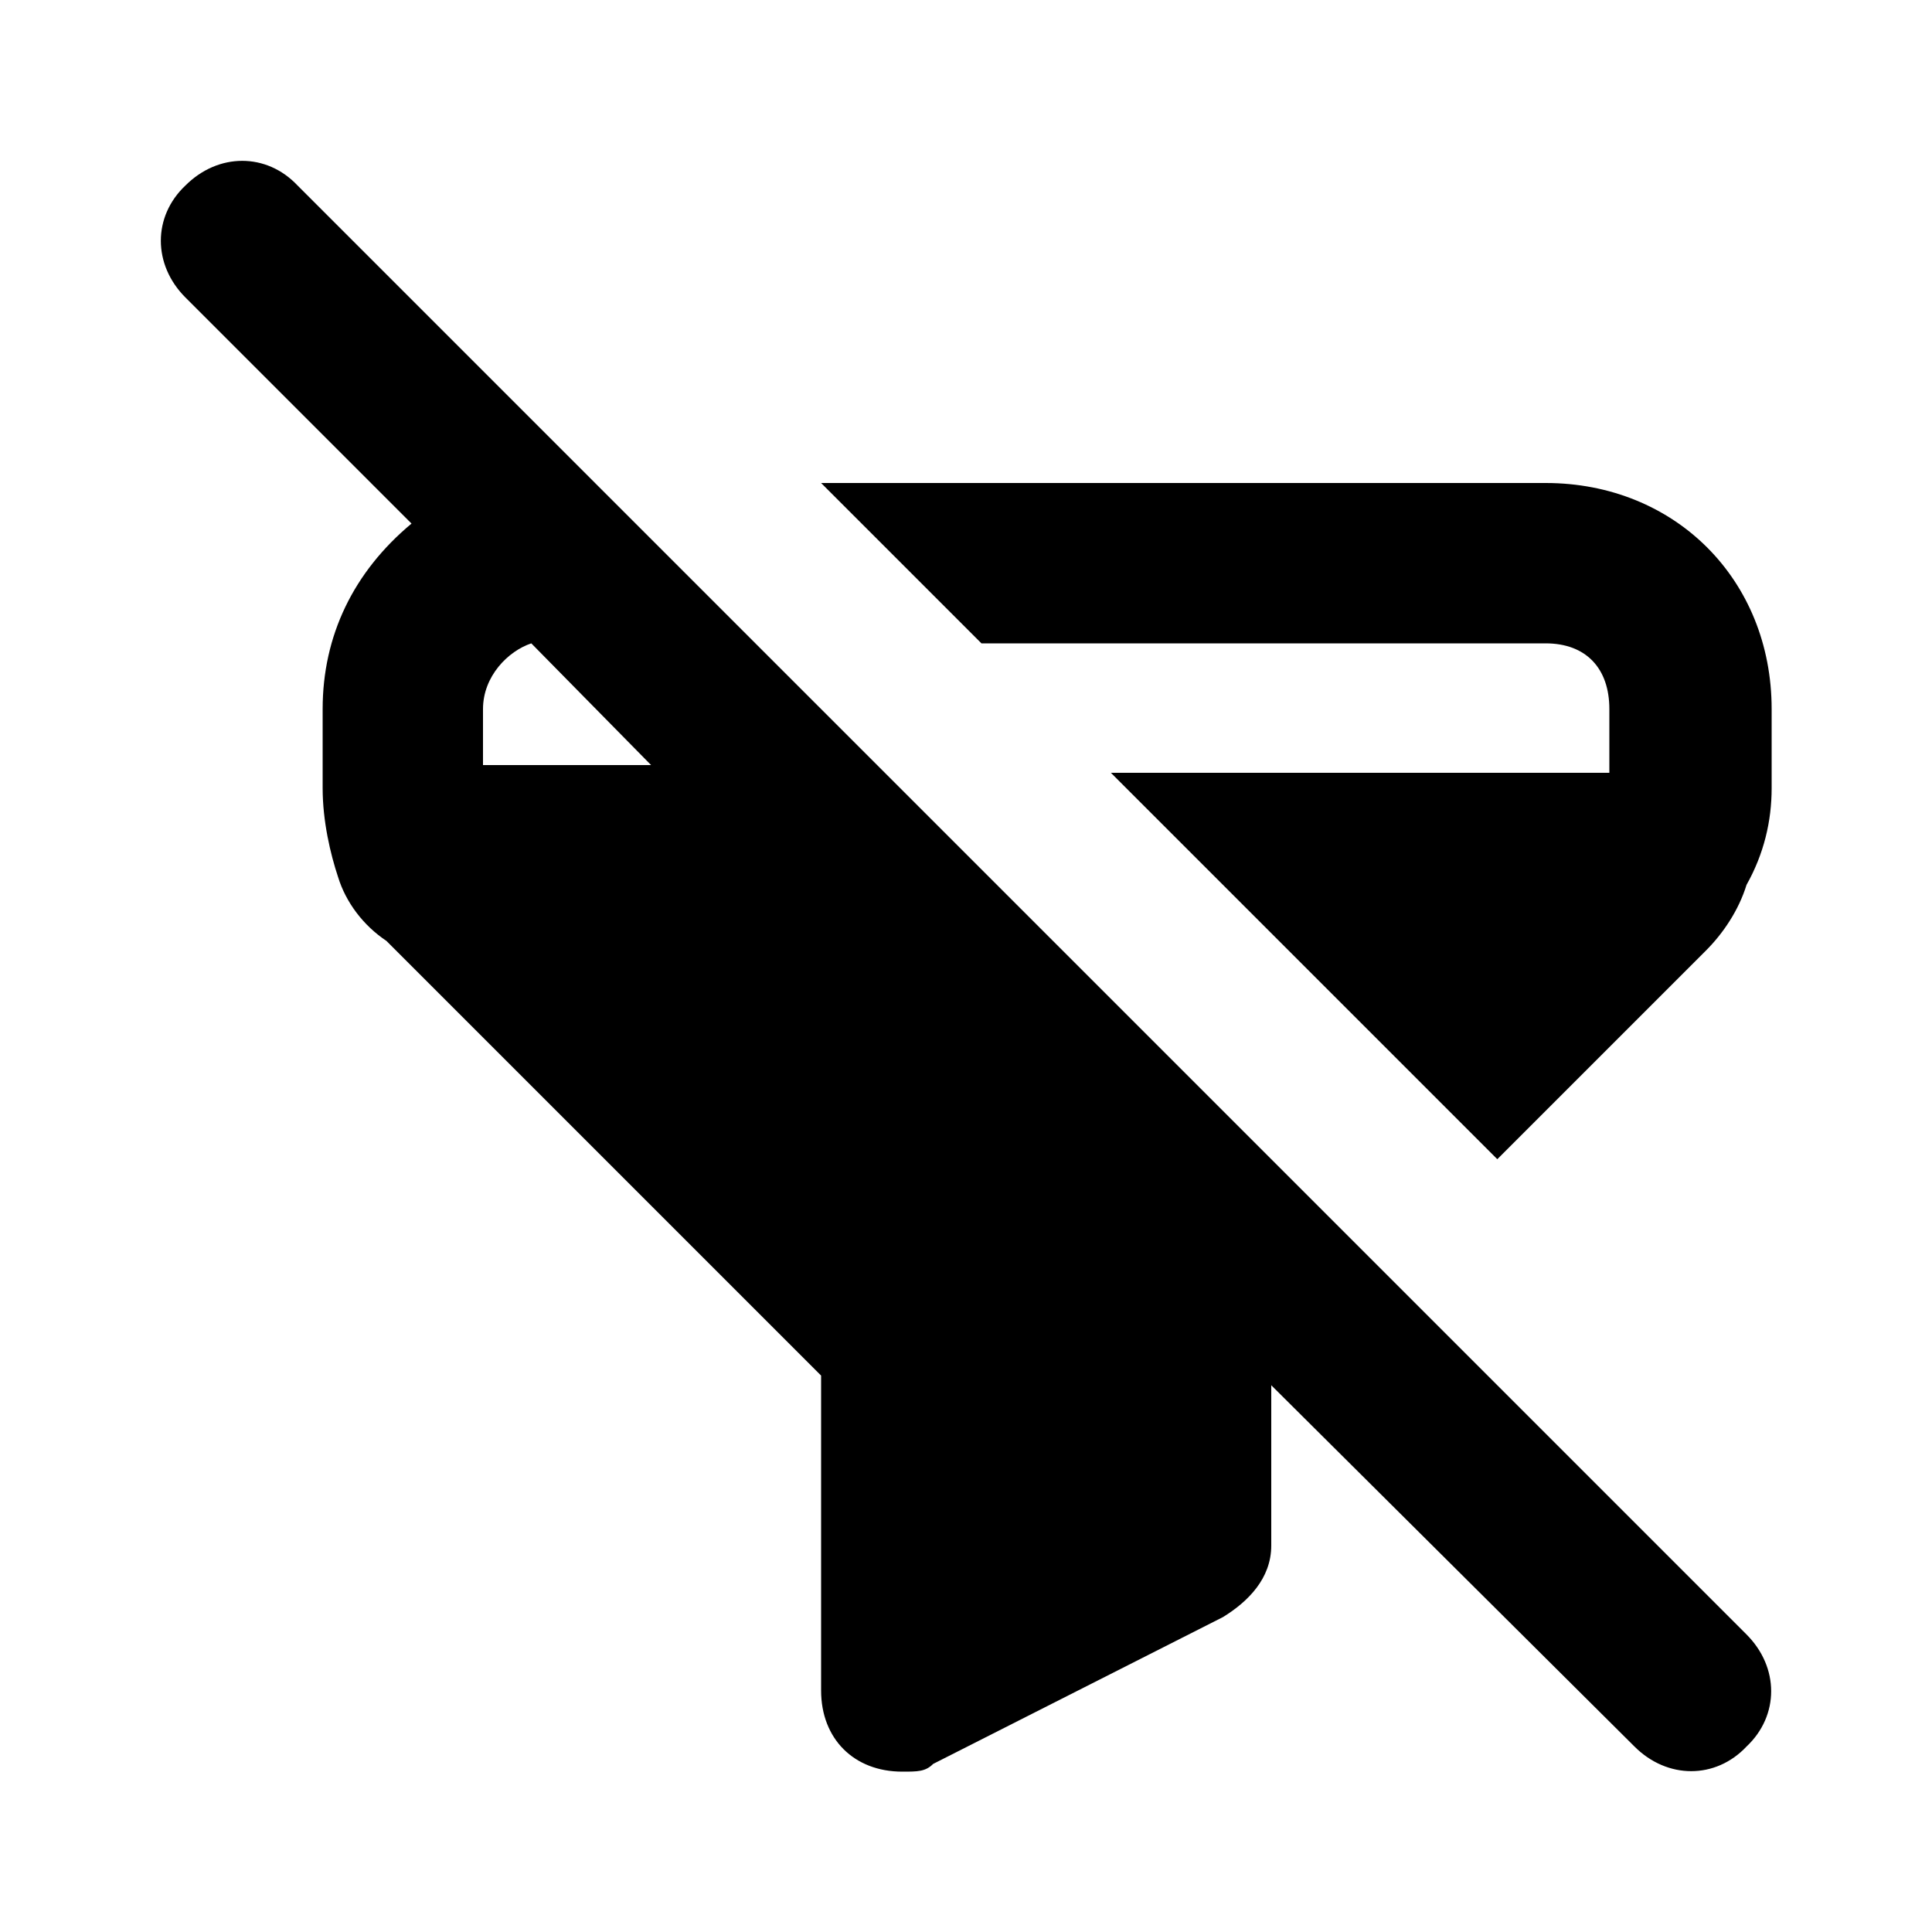 <svg xmlns="http://www.w3.org/2000/svg" width="24" height="24" viewBox="0 0 24 24">
    <path d="M3.696 2.304c-0.384-0.408-0.984-0.408-1.392 0-0.408 0.384-0.408 0.984 0 1.392l2.808 2.808c-0.72 0.6-1.104 1.392-1.104 2.304v0.984c0 0.408 0.096 0.816 0.192 1.104 0.096 0.312 0.312 0.6 0.6 0.792l5.4 5.4v3.912c0 0.6 0.408 1.008 1.008 1.008 0.192 0 0.288 0 0.384-0.096l3.6-1.824c0.312-0.192 0.6-0.48 0.6-0.888v-1.992l4.512 4.488c0.408 0.408 1.008 0.408 1.392 0 0.408-0.384 0.408-0.984 0-1.392l-18-18zM6 9.6v-0.792c0-0.408 0.312-0.72 0.6-0.816l1.488 1.512h-2.088zM19.2 6h-9l1.992 1.992h7.008c0.504 0 0.792 0.312 0.792 0.816v0.792h-6.192l4.8 4.8 2.592-2.592c0.216-0.216 0.408-0.504 0.504-0.816 0.216-0.384 0.312-0.792 0.312-1.2v-0.984c0-1.608-1.2-2.808-2.808-2.808z"></path>
</svg>
